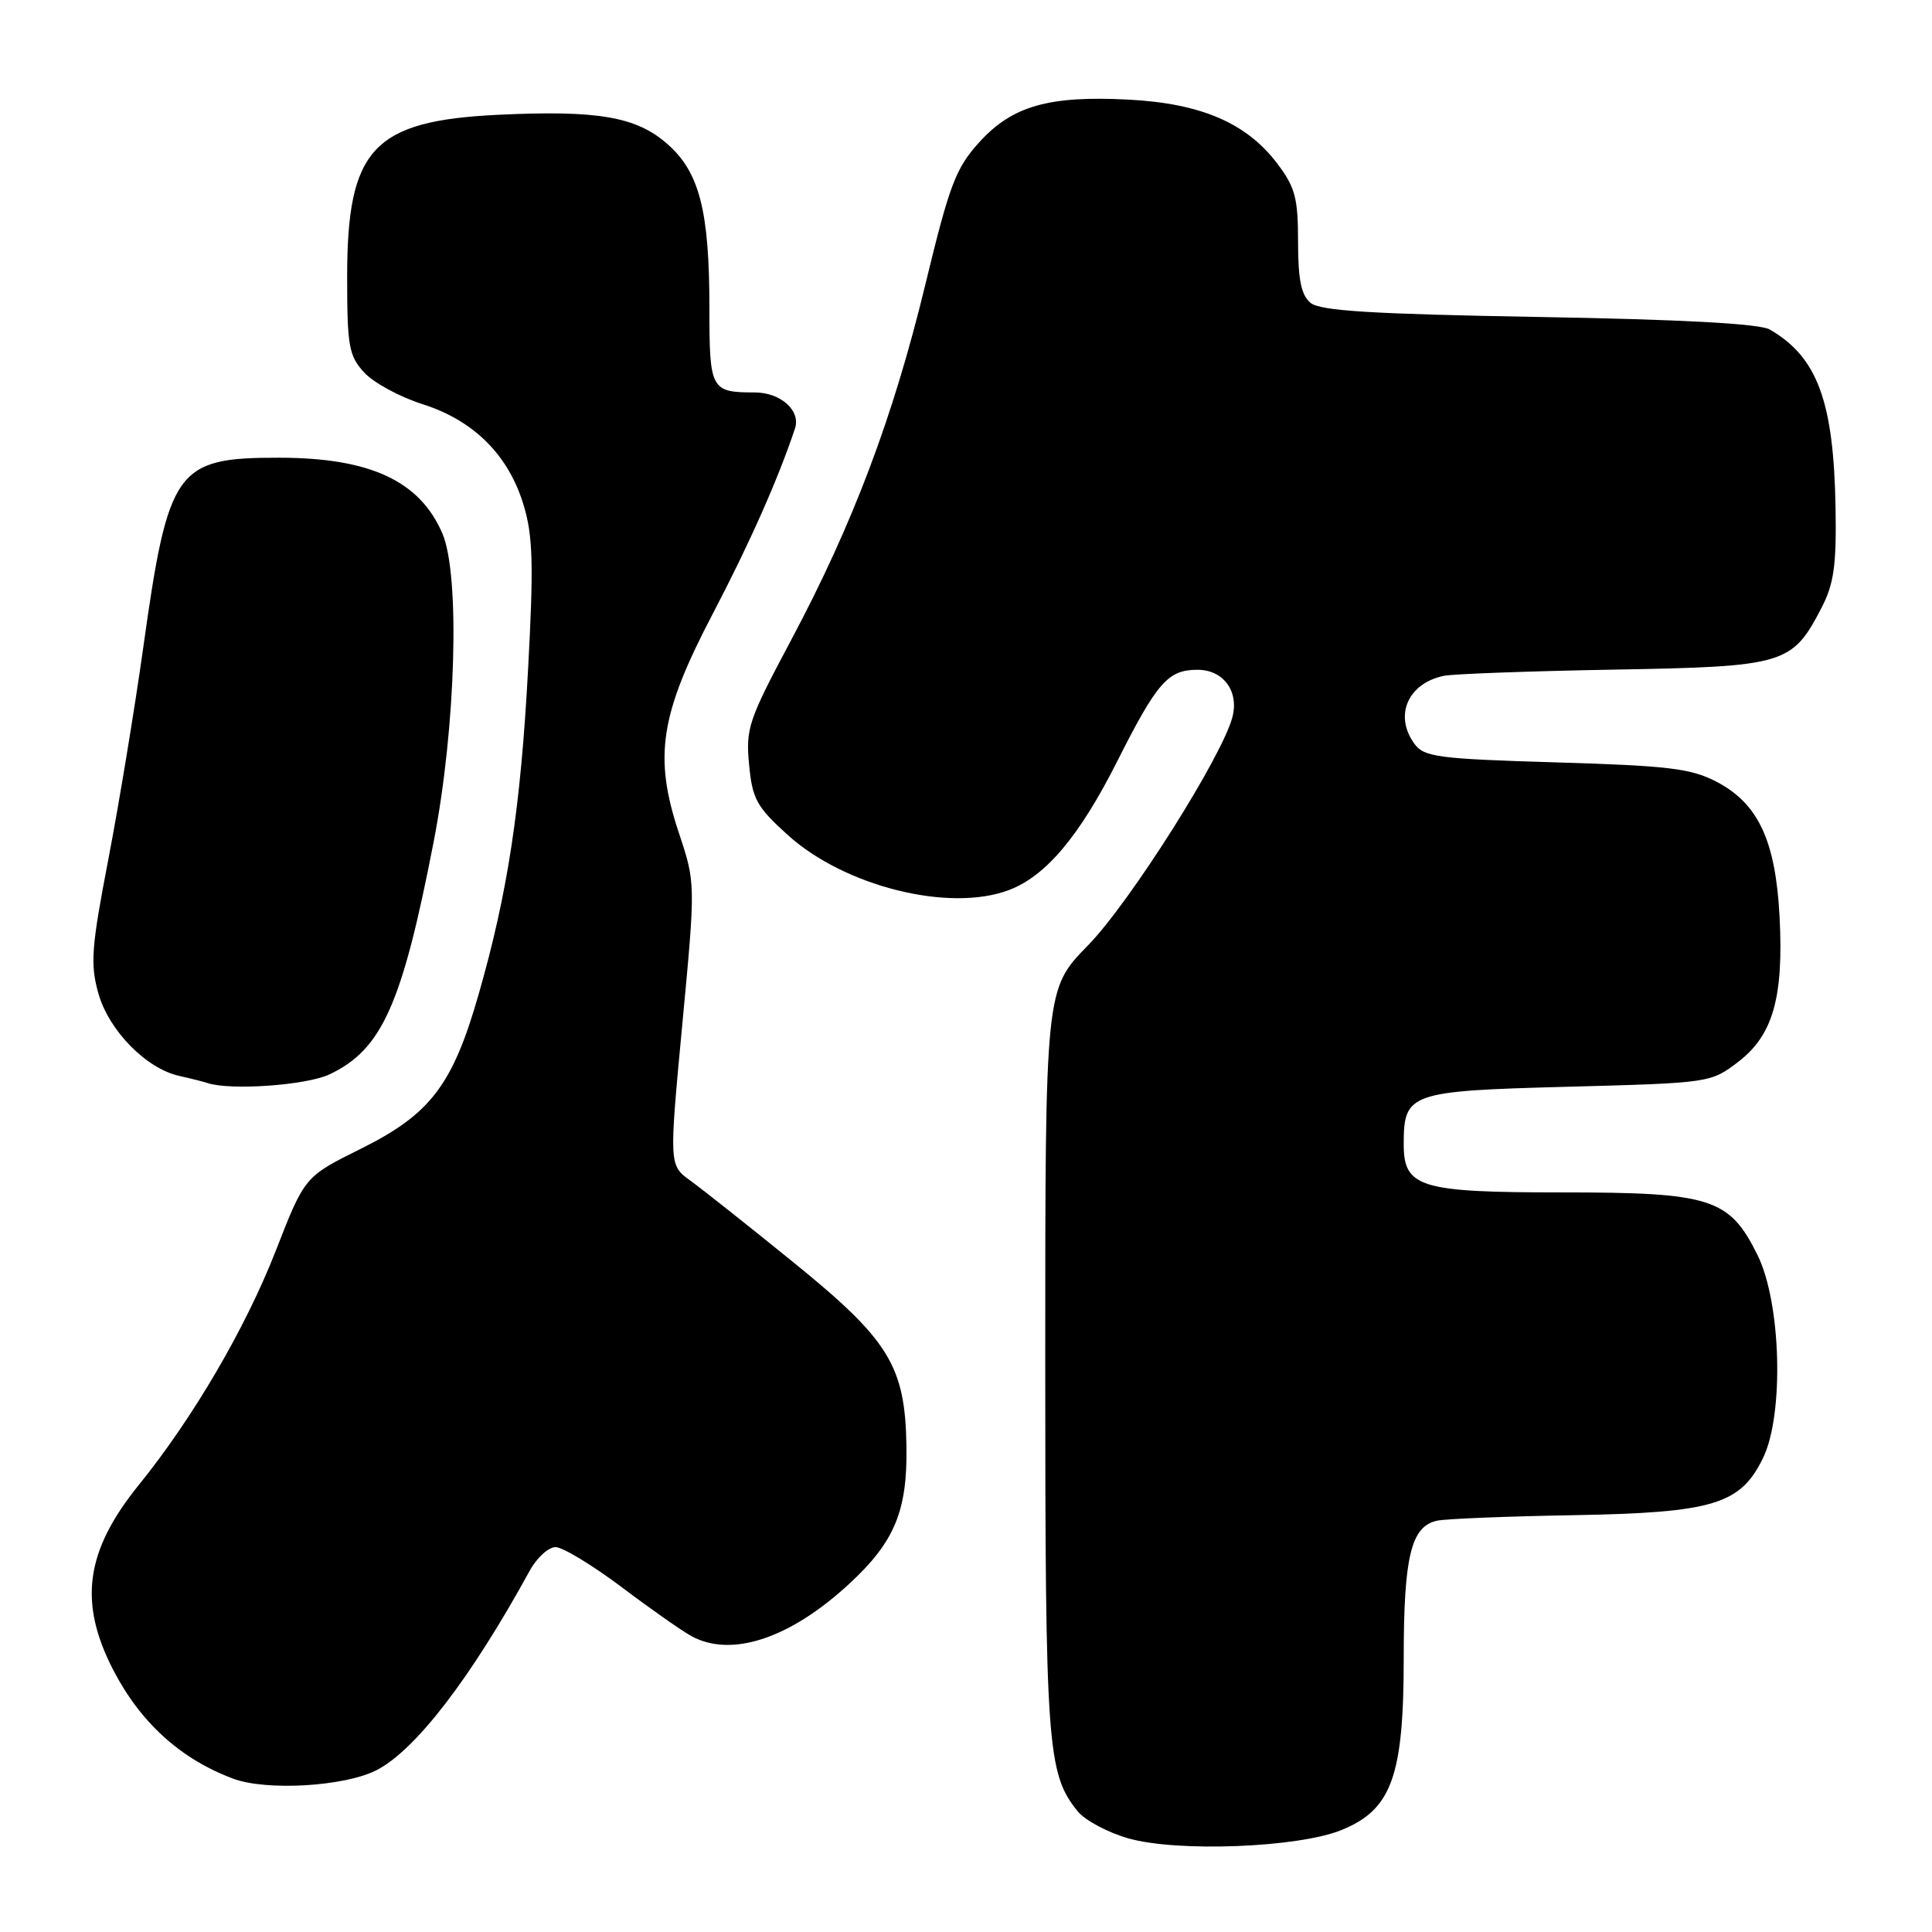 <?xml version="1.0" encoding="UTF-8" standalone="no"?>
<!DOCTYPE svg PUBLIC "-//W3C//DTD SVG 1.1//EN" "http://www.w3.org/Graphics/SVG/1.1/DTD/svg11.dtd" >
<svg xmlns="http://www.w3.org/2000/svg" xmlns:xlink="http://www.w3.org/1999/xlink" version="1.1" viewBox="0 0 256 256">
 <g >
 <path fill="currentColor"
d=" M 177.70 242.51 C 184.39 239.82 186.00 235.41 186.00 219.73 C 186.00 206.23 186.97 202.25 190.42 201.50 C 191.56 201.25 199.70 200.92 208.50 200.77 C 227.03 200.44 230.63 199.35 233.62 193.17 C 236.42 187.40 236.01 172.61 232.88 166.30 C 229.15 158.77 226.75 158.00 206.97 158.00 C 188.15 158.00 186.00 157.35 186.00 151.63 C 186.00 144.80 186.70 144.56 207.75 144.00 C 226.54 143.50 226.68 143.48 230.30 140.72 C 234.93 137.19 236.36 132.17 235.80 121.42 C 235.27 111.38 232.97 106.46 227.44 103.58 C 224.06 101.82 221.06 101.46 206.17 101.02 C 190.50 100.55 188.70 100.31 187.42 98.56 C 184.69 94.82 186.54 90.55 191.32 89.55 C 192.52 89.30 202.62 88.93 213.76 88.73 C 236.55 88.33 237.46 88.06 241.37 80.52 C 243.00 77.37 243.35 74.92 243.22 67.30 C 242.98 53.18 240.82 47.32 234.50 43.66 C 233.17 42.89 222.89 42.33 203.90 42.00 C 181.71 41.61 174.93 41.19 173.65 40.13 C 172.42 39.10 172.00 37.06 172.00 32.04 C 172.00 26.26 171.62 24.81 169.25 21.68 C 165.19 16.30 159.14 13.70 149.54 13.20 C 138.94 12.65 134.10 14.04 129.72 18.89 C 126.64 22.29 125.80 24.53 122.63 37.63 C 118.35 55.31 113.04 69.39 104.81 84.85 C 99.17 95.42 98.80 96.54 99.26 101.32 C 99.69 105.88 100.26 106.91 104.37 110.63 C 111.91 117.46 125.78 120.92 133.68 117.94 C 138.57 116.10 143.03 110.80 148.00 100.95 C 153.33 90.38 154.76 88.75 158.68 88.75 C 162.06 88.75 164.15 91.52 163.33 94.91 C 162.11 99.98 149.74 119.57 144.15 125.28 C 138.50 131.06 138.50 131.06 138.50 180.28 C 138.50 231.49 138.75 235.00 142.80 240.01 C 143.78 241.21 146.81 242.83 149.54 243.60 C 156.04 245.44 171.97 244.82 177.70 242.51 Z  M 49.91 234.55 C 55.09 231.87 62.38 222.37 70.20 208.11 C 71.14 206.40 72.68 205.00 73.61 205.00 C 74.55 205.00 78.51 207.40 82.41 210.33 C 86.31 213.27 90.48 216.19 91.68 216.83 C 96.98 219.66 104.69 217.10 112.50 209.89 C 118.52 204.34 120.24 200.24 120.11 191.69 C 119.95 180.98 117.84 177.56 105.04 167.19 C 99.15 162.41 93.05 157.58 91.49 156.45 C 88.65 154.40 88.65 154.40 90.41 135.71 C 92.17 117.03 92.17 117.03 89.96 110.38 C 86.59 100.25 87.45 94.69 94.46 81.30 C 99.31 72.03 103.09 63.52 105.34 56.78 C 106.13 54.41 103.44 52.00 100.01 52.00 C 94.19 52.00 94.00 51.64 94.00 40.84 C 94.00 27.94 92.69 22.81 88.42 19.07 C 84.31 15.46 79.21 14.58 66.01 15.21 C 49.43 16.01 46.00 19.70 46.00 36.68 C 46.00 45.87 46.22 47.13 48.25 49.35 C 49.49 50.71 52.98 52.60 56.00 53.56 C 62.82 55.72 67.43 60.35 69.41 67.02 C 70.62 71.07 70.72 74.94 69.97 88.73 C 68.99 107.06 67.27 118.35 63.42 131.76 C 59.98 143.77 57.04 147.63 47.83 152.21 C 40.37 155.91 40.37 155.91 36.55 165.71 C 32.55 175.96 25.59 187.87 18.41 196.74 C 11.32 205.50 10.37 212.30 15.00 221.27 C 18.61 228.25 23.91 233.07 30.89 235.68 C 35.31 237.34 45.70 236.72 49.91 234.55 Z  M 43.66 142.36 C 50.62 139.06 53.27 133.13 57.47 111.50 C 60.41 96.36 60.98 76.24 58.63 70.72 C 55.65 63.73 49.06 60.66 37.00 60.65 C 23.31 60.63 22.30 62.05 18.97 85.89 C 17.84 93.93 15.77 106.50 14.36 113.84 C 12.11 125.54 11.94 127.73 13.03 131.61 C 14.41 136.54 19.37 141.60 23.77 142.57 C 25.27 142.90 26.95 143.33 27.50 143.51 C 30.54 144.52 40.60 143.81 43.66 142.36 Z "/>
</g>
</svg>